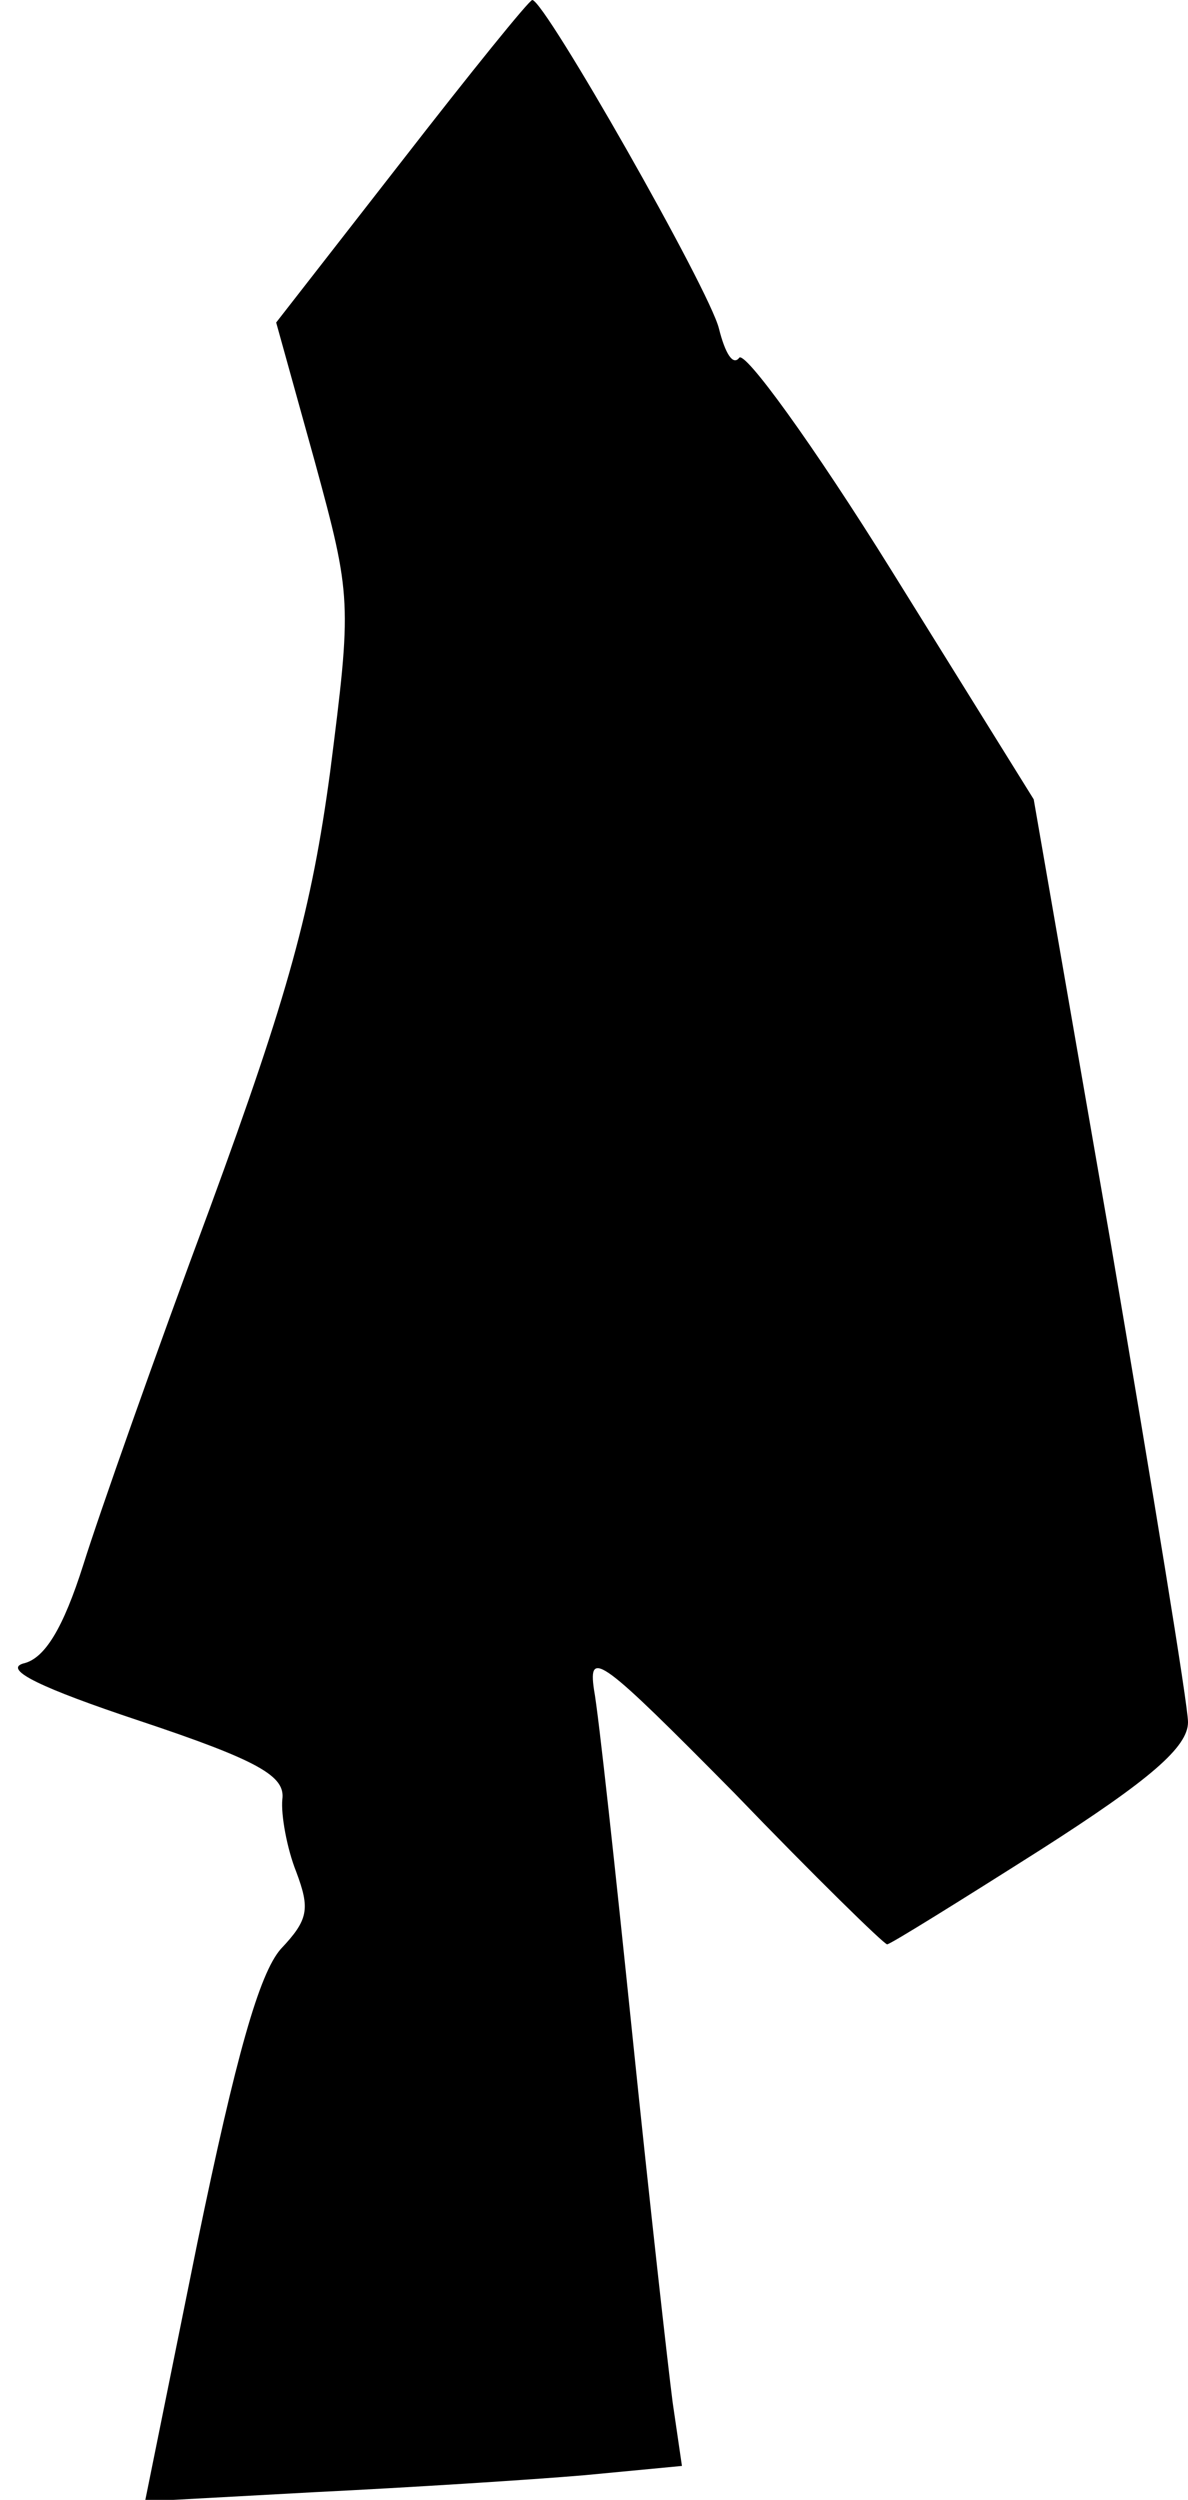 <?xml version="1.0" standalone="no"?>
<!DOCTYPE svg PUBLIC "-//W3C//DTD SVG 20010904//EN"
 "http://www.w3.org/TR/2001/REC-SVG-20010904/DTD/svg10.dtd">
<svg version="1.0" xmlns="http://www.w3.org/2000/svg"
 width="77pt" height="162pt" viewBox="0 0 77 162"
 preserveAspectRatio="xMidYMid meet">
<g transform="translate(0,162) scale(0.1,-0.1)"
fill="#000000" stroke="none">
<path fill="#000000" stroke="none" d="M260 1515 l-81 -104 25 -90 c24 -88 24
-91 10 -201 -12 -89 -27 -144 -78 -283 -35 -94 -72 -199 -82 -231 -13 -41 -25
-61 -39 -64 -13 -4 12 -16 75 -37 78 -26 95 -36 93 -51 -1 -10 3 -32 9 -47 9
-24 8 -31 -10 -50 -14 -16 -29 -69 -54 -190 l-34 -168 110 6 c61 3 140 8 175
11 l63 6 -6 41 c-3 23 -15 130 -26 237 -11 107 -22 209 -25 225 -4 27 5 20 91
-67 52 -54 97 -98 99 -98 2 0 47 28 99 61 72 46 96 67 96 83 0 11 -23 151 -50
310 l-50 288 -92 148 c-51 82 -96 144 -99 138 -4 -5 -9 3 -13 19 -6 25 -113
213 -121 213 -2 0 -40 -47 -85 -105z"/>
</g>
</svg>
